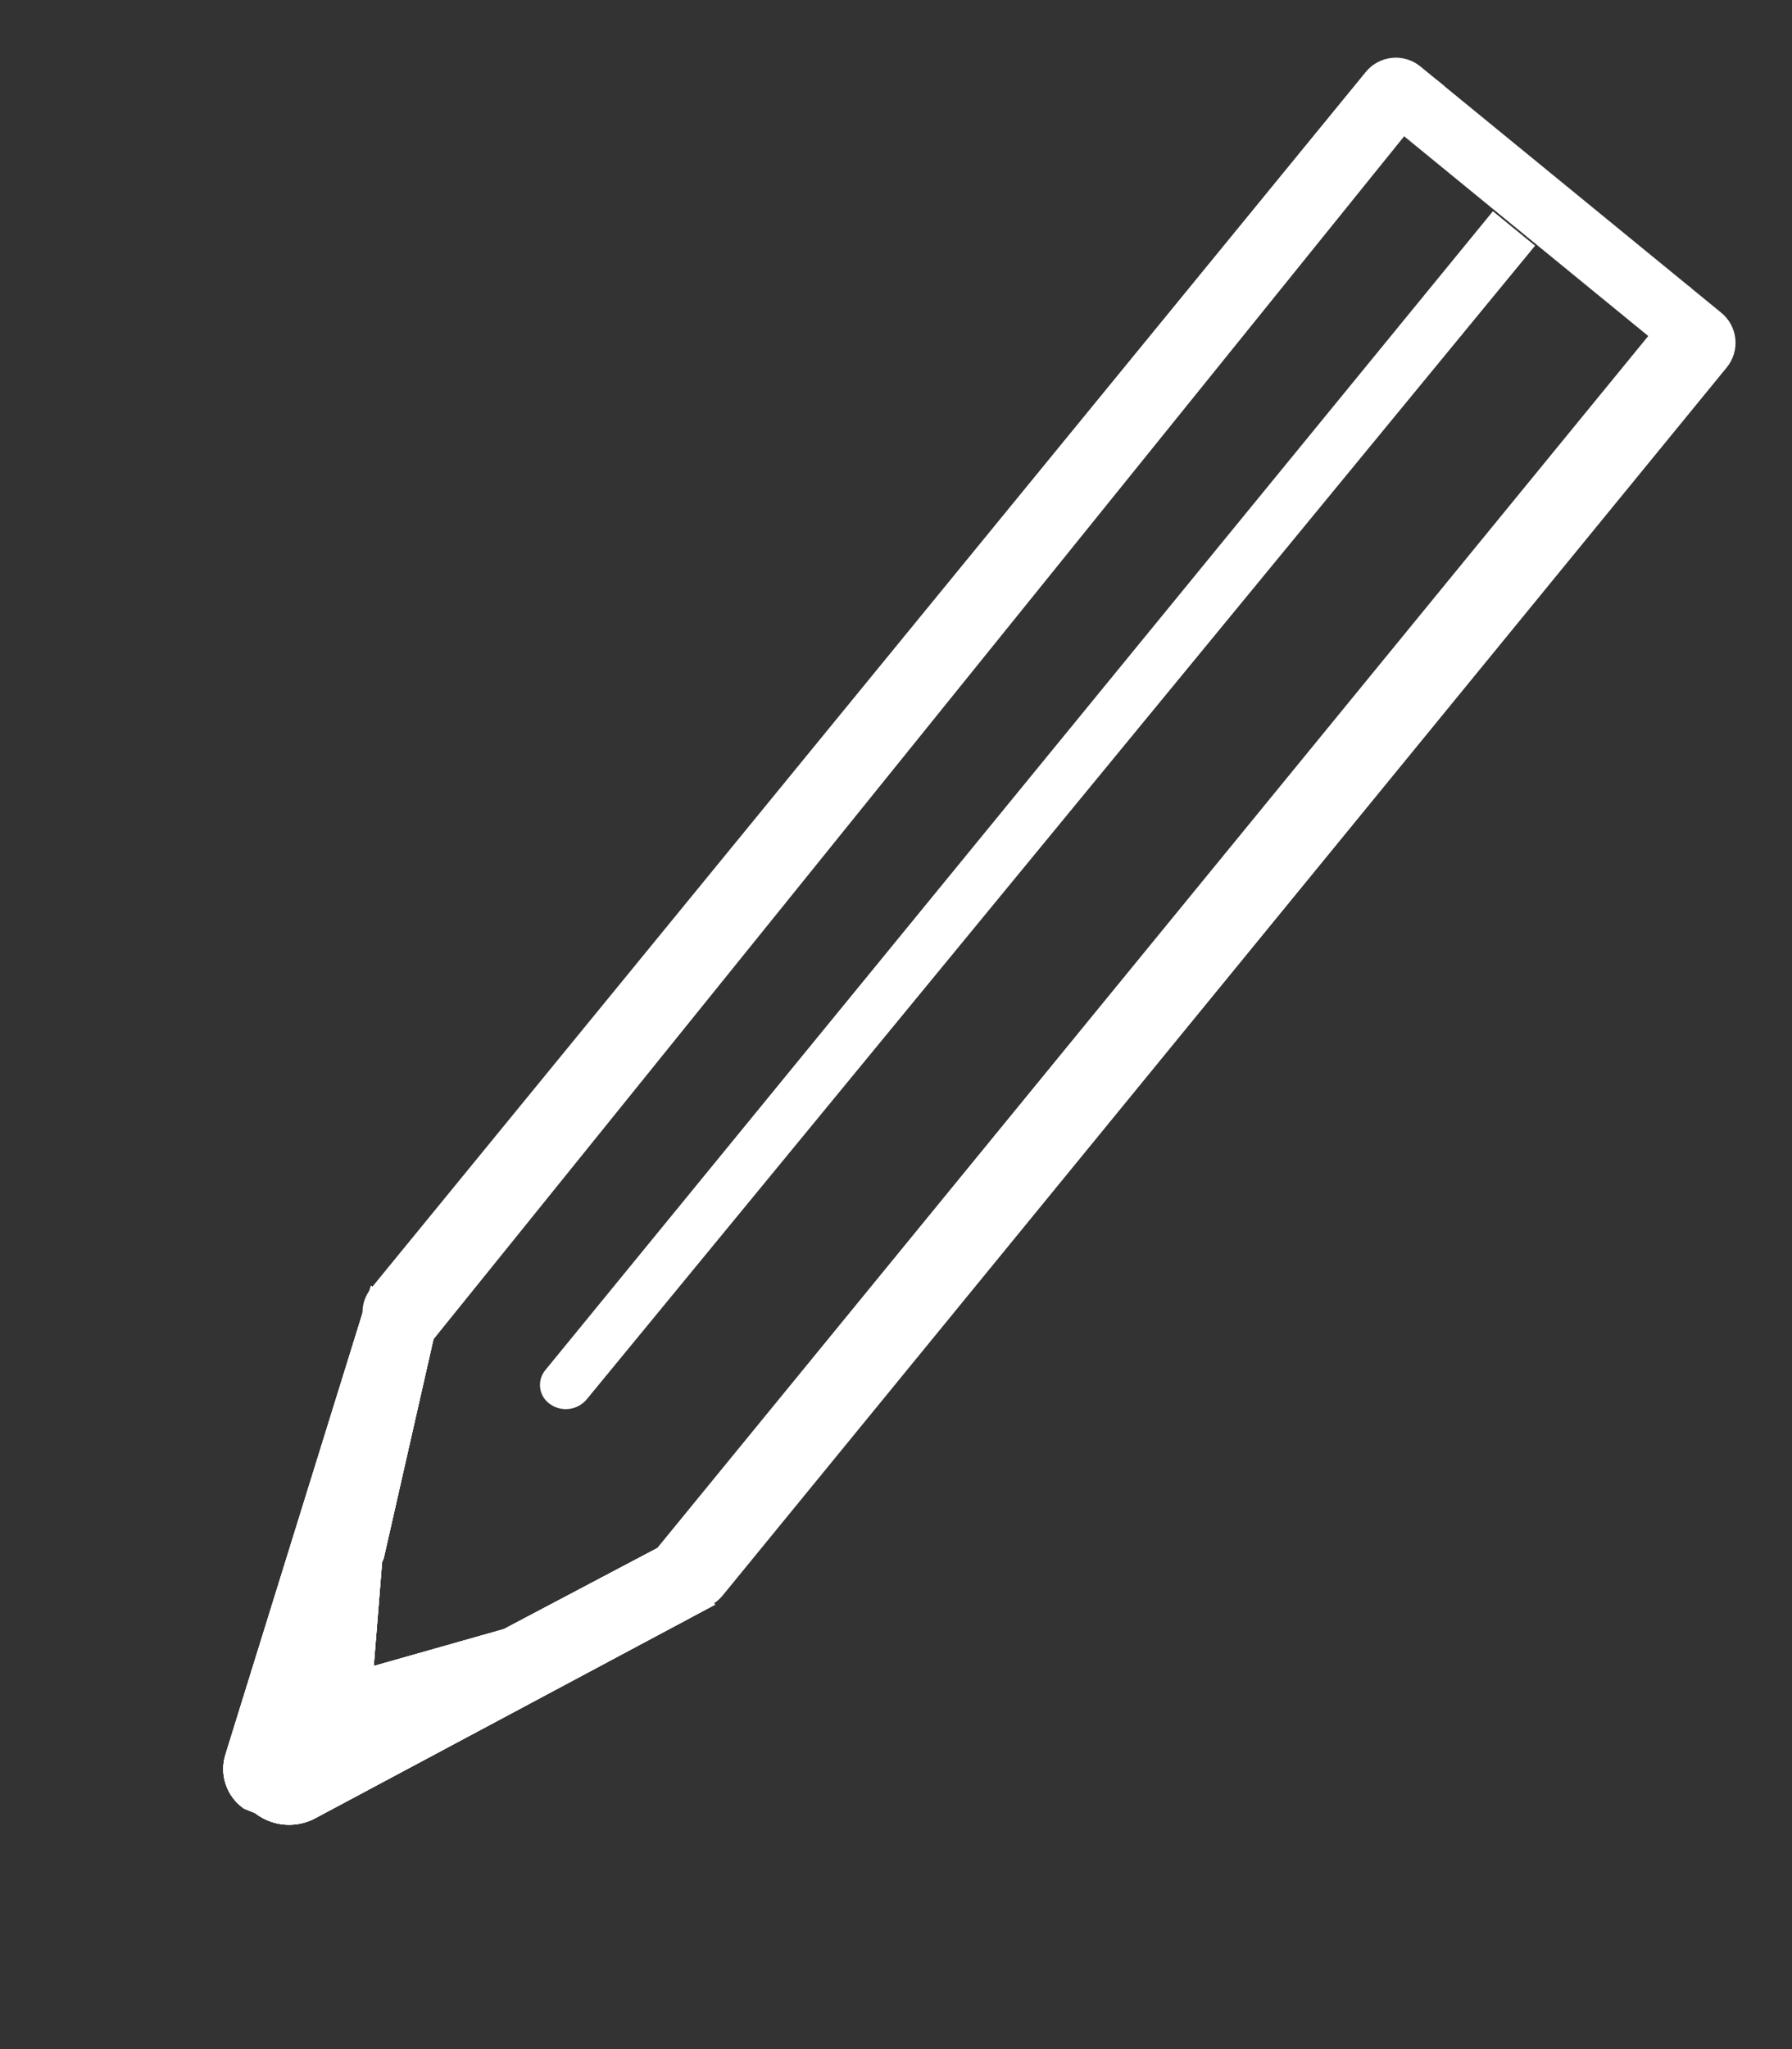 <svg width="21" height="24" viewBox="0 0 21 24" fill="none" xmlns="http://www.w3.org/2000/svg">
<rect x="0" y="0" width="21" height="24" fill="#333333" stroke="none"/>
<path d="M4.992 15.796L16.928 1.01L16.646 0.779C16.451 0.619 16.164 0.648 16.005 0.843L4.352 15.085C4.092 15.403 4.354 15.876 4.762 15.825L4.992 15.796Z" fill="white"/>
<path d="M7.826 18.753C8.02 18.912 8.307 18.883 8.467 18.689L20.235 4.304C20.395 4.109 20.366 3.822 20.171 3.663L19.792 3.353L7.447 18.443L7.826 18.753Z" fill="white"/>
<rect width="0.753" height="3.854" transform="matrix(0.633 -0.774 -0.774 -0.633 19.344 3.959)" fill="white"/>
<path d="M3.194 21.32L4.497 18.25L5.087 15.653L4.348 15.059L2.642 20.551C2.568 20.787 2.657 21.043 2.859 21.183L3.194 21.32Z" fill="white"/>
<path d="M3.194 21.32L4.497 18.25L5.087 15.653L4.348 15.059L2.642 20.551C2.568 20.787 2.657 21.043 2.859 21.183L3.194 21.32Z" fill="white"/>
<path d="M3.194 21.32L4.497 18.25L5.087 15.653L4.348 15.059L2.642 20.551C2.568 20.787 2.657 21.043 2.859 21.183L3.194 21.32Z" fill="white"/>
<path d="M3.194 21.32L4.497 18.25L5.087 15.653L4.348 15.059L2.642 20.551C2.568 20.787 2.657 21.043 2.859 21.183L3.194 21.32Z" fill="white"/>
<path d="M2.835 21.064L4.521 17.756L4.38 19.513L5.904 19.081L7.807 18.077L8.38 18.794L3.694 21.296C3.391 21.457 3.015 21.356 2.835 21.064Z" fill="white"/>
<path d="M2.835 21.064L4.521 17.756L4.38 19.513L5.904 19.081L7.807 18.077L8.38 18.794L3.694 21.296C3.391 21.457 3.015 21.356 2.835 21.064Z" fill="white"/>
<path d="M2.835 21.064L4.521 17.756L4.38 19.513L5.904 19.081L7.807 18.077L8.38 18.794L3.694 21.296C3.391 21.457 3.015 21.356 2.835 21.064Z" fill="white"/>
<path d="M2.835 21.064L4.521 17.756L4.38 19.513L5.904 19.081L7.807 18.077L8.38 18.794L3.694 21.296C3.391 21.457 3.015 21.356 2.835 21.064Z" fill="white"/>
<path d="M6.428 16.432C6.564 16.544 6.765 16.524 6.877 16.388L17.989 2.878L17.495 2.474L6.39 16.048C6.294 16.165 6.311 16.337 6.428 16.432Z" fill="white"/>
</svg>
